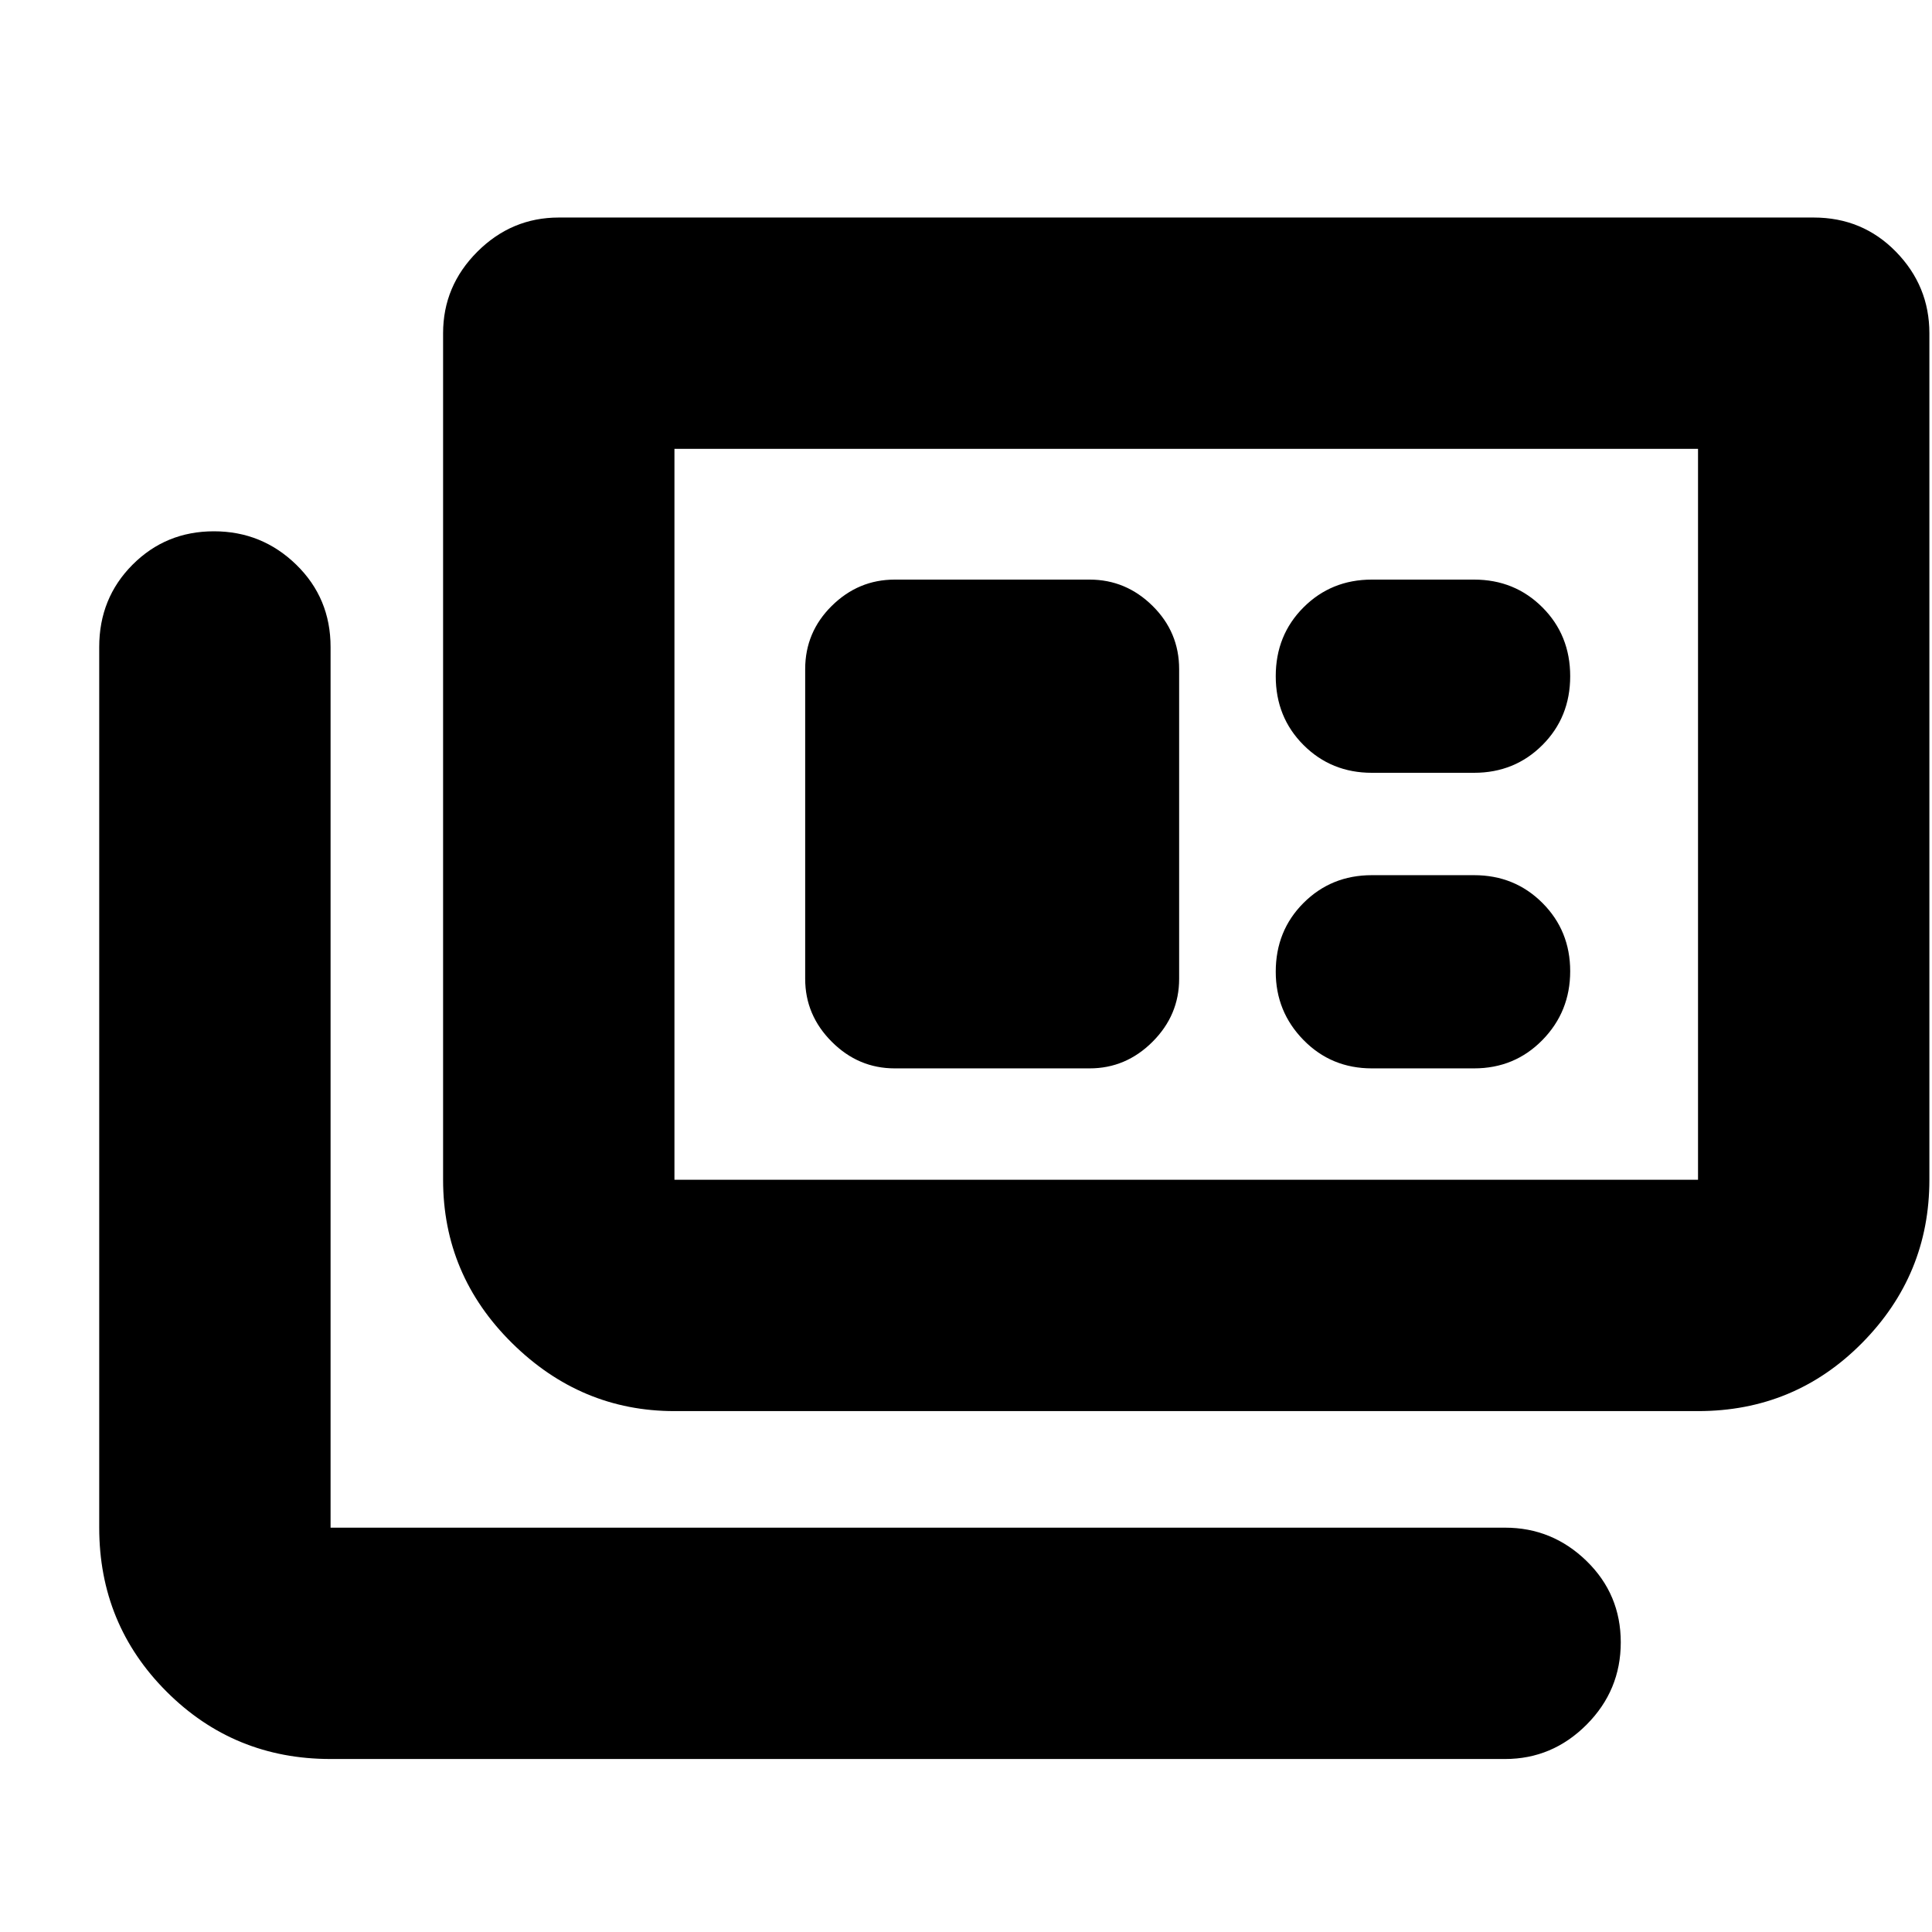 <svg xmlns="http://www.w3.org/2000/svg" height="20" viewBox="0 -960 960 960" width="20"><path d="M164.26-85.96q-48 0-81.48-33.47-33.48-33.48-33.48-81.48v-437.61q0-24.26 16.55-40.87Q82.4-696 106.29-696q23.88 0 40.93 16.61 17.04 16.61 17.04 40.87v437.61h583.61q23.46 0 40.47 16.55 17.01 16.55 17.01 40.43 0 23.89-17.01 40.93t-40.47 17.04H164.26Zm170.87-172.87q-46.51 0-80.73-33.83-34.23-33.82-34.23-81.12v-420.65q0-23.47 17.01-40.48 17.01-17 40.47-17h623.57q24.25 0 40.87 17 16.61 17.01 16.61 40.48v420.65q0 47.3-33.48 81.12-33.48 33.83-81.48 33.83H335.13Zm0-114.95h508.61v-363.18H335.13v363.18Zm109.44-55.35h96.87q18.03 0 31.25-13.22 13.22-13.22 13.22-31.26v-153.91q0-18.38-13.22-31.43T541.44-672h-96.87q-18.04 0-31.26 13.05-13.22 13.05-13.22 31.43v153.91q0 18.04 13.22 31.26 13.22 13.22 31.26 13.22Zm237.09 0h50.81q20.15 0 33.95-14.08 13.8-14.09 13.8-34.2 0-20.12-13.8-33.92t-33.95-13.8h-50.81q-20.15 0-33.95 13.8-13.8 13.8-13.8 34.2 0 19.83 13.8 33.92 13.8 14.08 33.95 14.08Zm0-146.87h50.81q20.15 0 33.95-13.8 13.8-13.8 13.8-34.2 0-20.4-13.8-34.2-13.8-13.8-33.95-13.8h-50.81q-20.15 0-33.95 13.8-13.8 13.8-13.8 34.2 0 20.4 13.8 34.2 13.8 13.8 33.95 13.8ZM335.13-373.78v-363.18 363.18Z"/></svg>